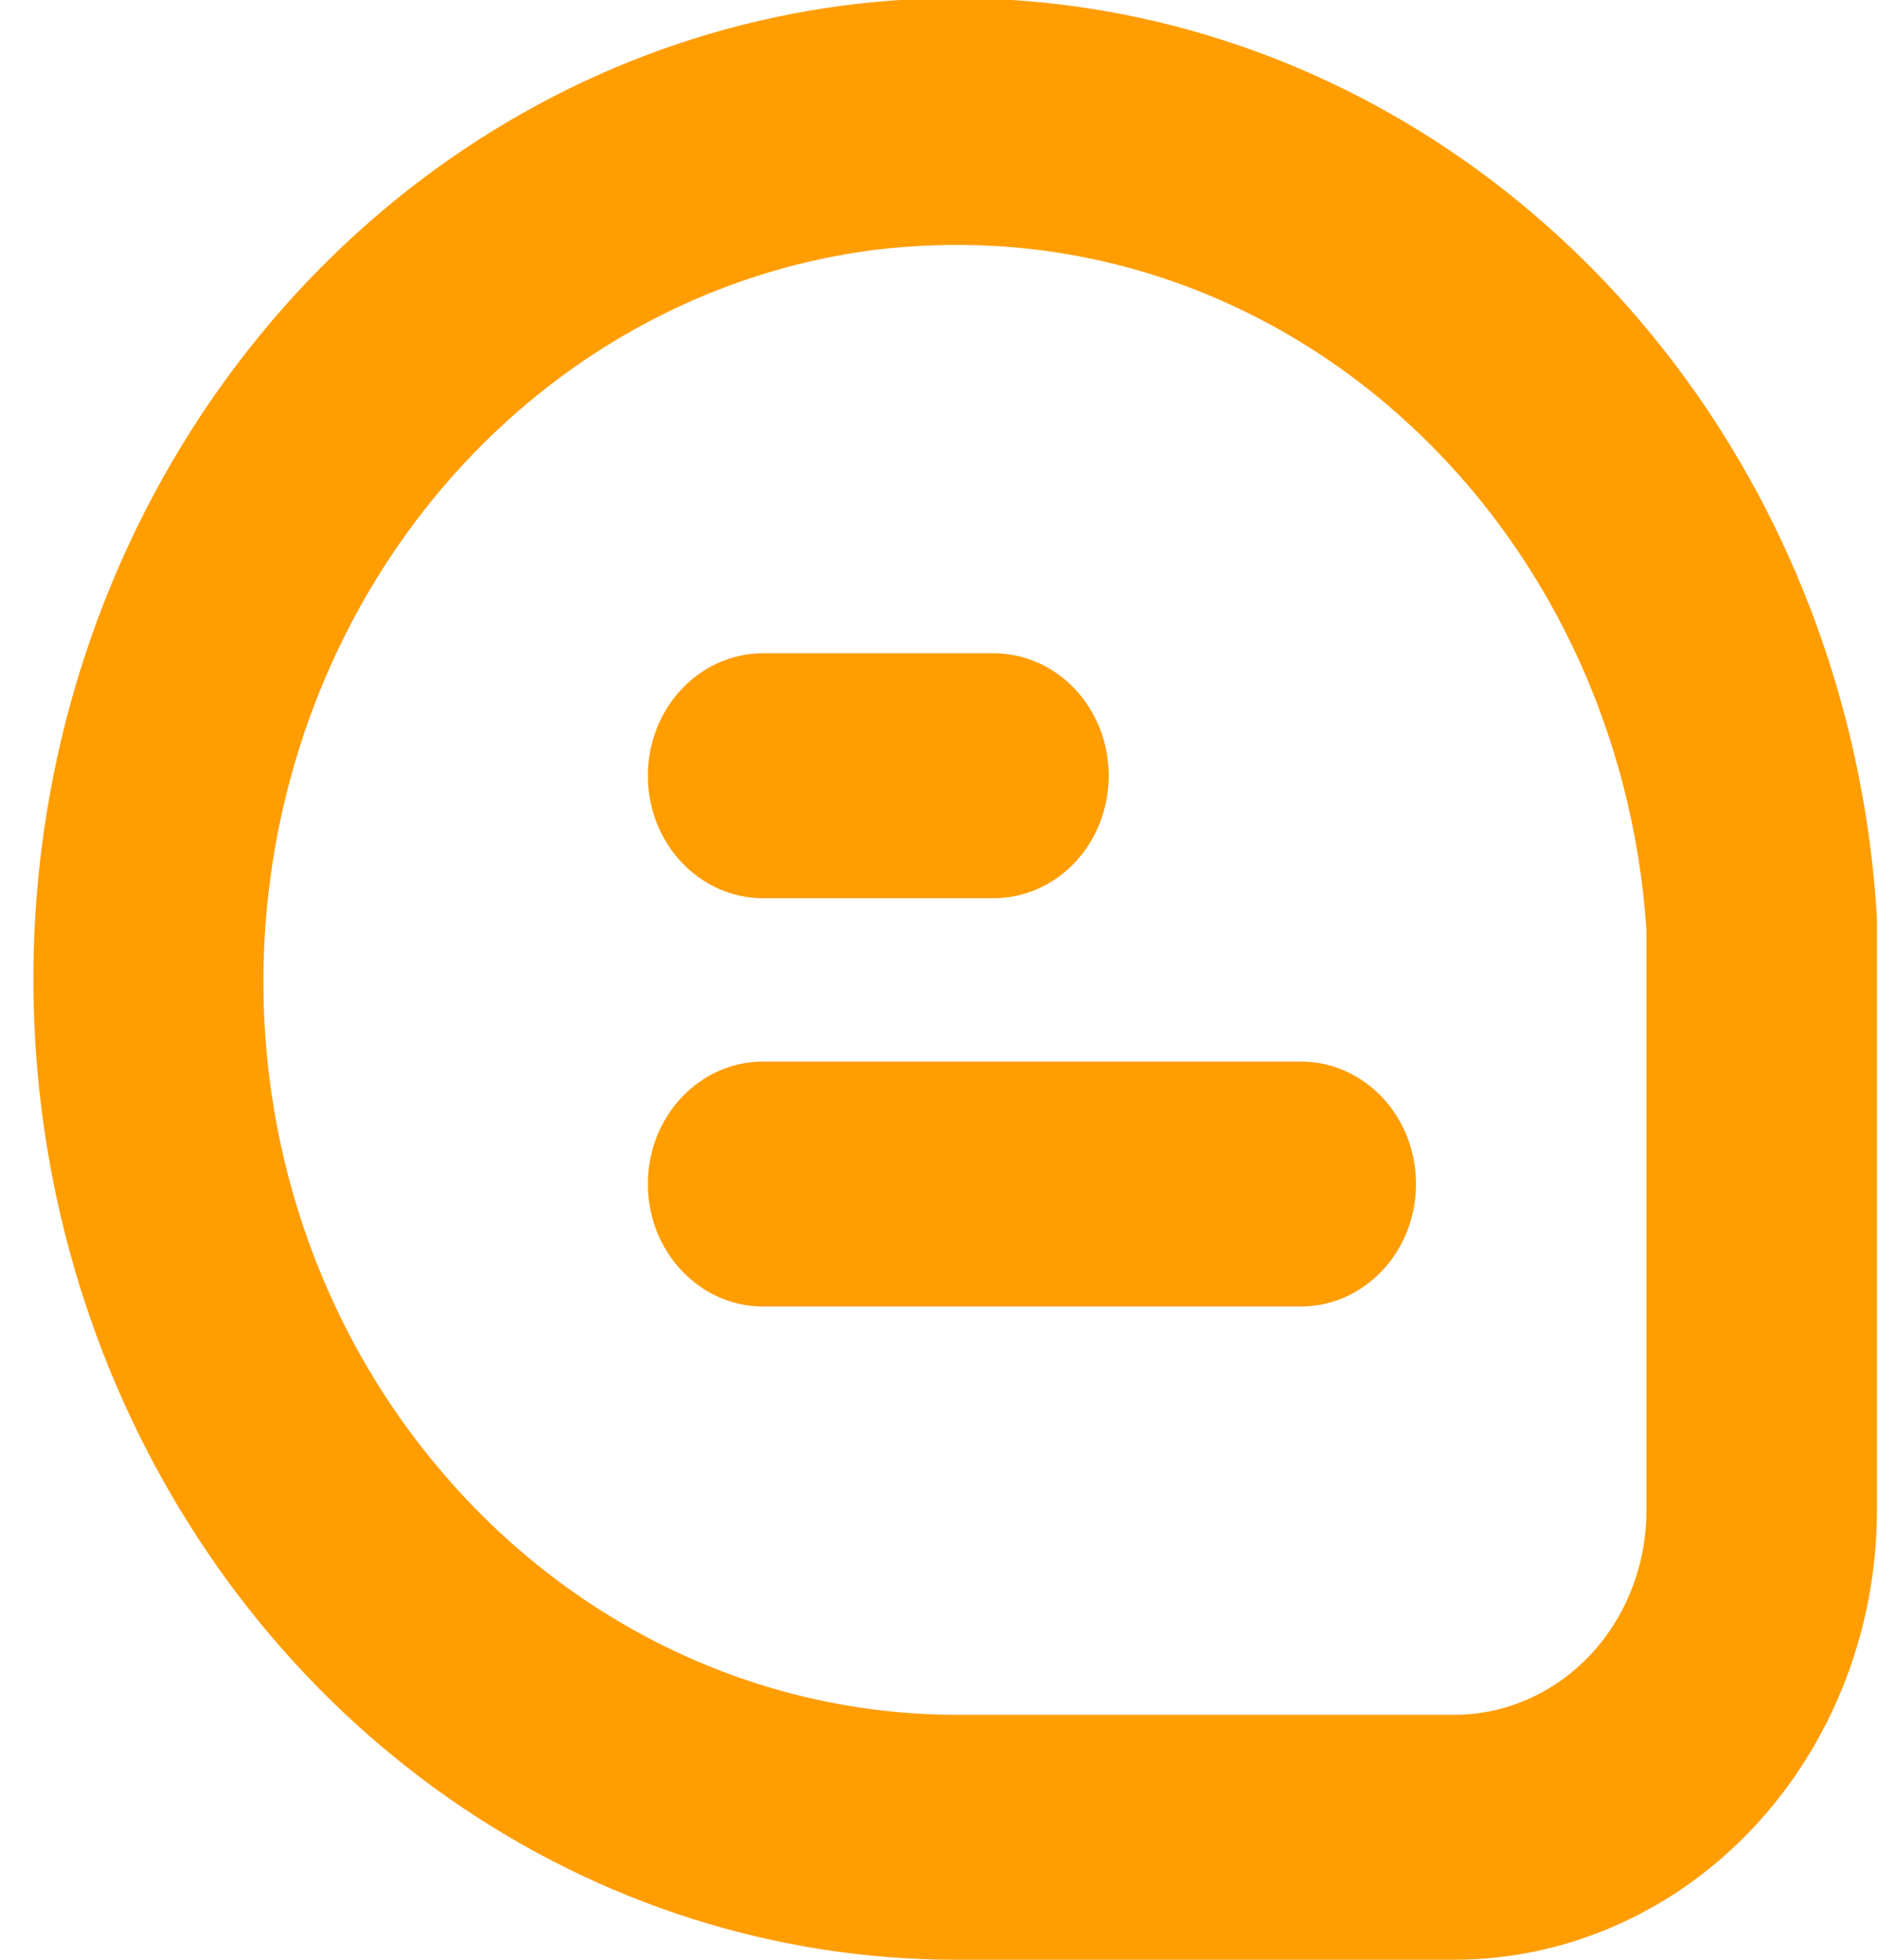 <svg width="23" height="24" viewBox="0 0 23 24" fill="none" xmlns="http://www.w3.org/2000/svg">
<g clip-path="url(#clip0_1_2534)">
<path d="M22.987 11.246C22.85 8.906 22.073 6.66 20.75 4.785C19.427 2.909 17.617 1.486 15.543 0.69C13.468 -0.105 11.22 -0.238 9.075 0.309C6.931 0.855 4.983 2.056 3.473 3.765C1.963 5.473 0.956 7.614 0.577 9.923C0.198 12.232 0.462 14.609 1.338 16.76C2.214 18.911 3.663 20.743 5.507 22.029C7.351 23.316 9.508 24.001 11.713 24H17.812C19.184 23.998 20.499 23.418 21.469 22.387C22.439 21.356 22.985 19.958 22.987 18.5V11.34V11.246ZM20.164 18.5C20.164 19.163 19.916 19.799 19.476 20.268C19.034 20.736 18.436 21 17.812 21H11.713C10.518 20.999 9.336 20.731 8.245 20.212C7.154 19.693 6.178 18.936 5.381 17.989C4.58 17.043 3.979 15.926 3.617 14.713C3.256 13.5 3.143 12.218 3.286 10.955C3.511 8.963 4.353 7.107 5.679 5.68C7.006 4.253 8.741 3.336 10.613 3.073C10.979 3.024 11.347 3 11.716 3C13.688 2.994 15.599 3.725 17.115 5.066C17.999 5.846 18.725 6.809 19.249 7.896C19.773 8.982 20.084 10.171 20.164 11.389V18.5Z" fill="#FF9D01"/>
<path d="M9.346 11H12.168C12.542 11 12.901 10.842 13.166 10.561C13.43 10.28 13.579 9.898 13.579 9.5C13.579 9.102 13.43 8.721 13.166 8.439C12.901 8.158 12.542 8 12.168 8H9.346C8.971 8 8.612 8.158 8.348 8.439C8.083 8.721 7.934 9.102 7.934 9.5C7.934 9.898 8.083 10.28 8.348 10.561C8.612 10.842 8.971 11 9.346 11Z" fill="#FF9D01"/>
<path d="M15.931 13H9.346C8.971 13 8.612 13.158 8.348 13.439C8.083 13.72 7.934 14.102 7.934 14.5C7.934 14.898 8.083 15.279 8.348 15.56C8.612 15.842 8.971 16 9.346 16H15.931C16.305 16 16.664 15.842 16.929 15.56C17.194 15.279 17.342 14.898 17.342 14.5C17.342 14.102 17.194 13.72 16.929 13.439C16.664 13.158 16.305 13 15.931 13Z" fill="#FF9D01"/>
</g>
<defs>
<clipPath id="clip0_1_2534">
<rect width="22.579" height="24" fill="white" transform="translate(0.408)"/>
</clipPath>
</defs>
</svg>
